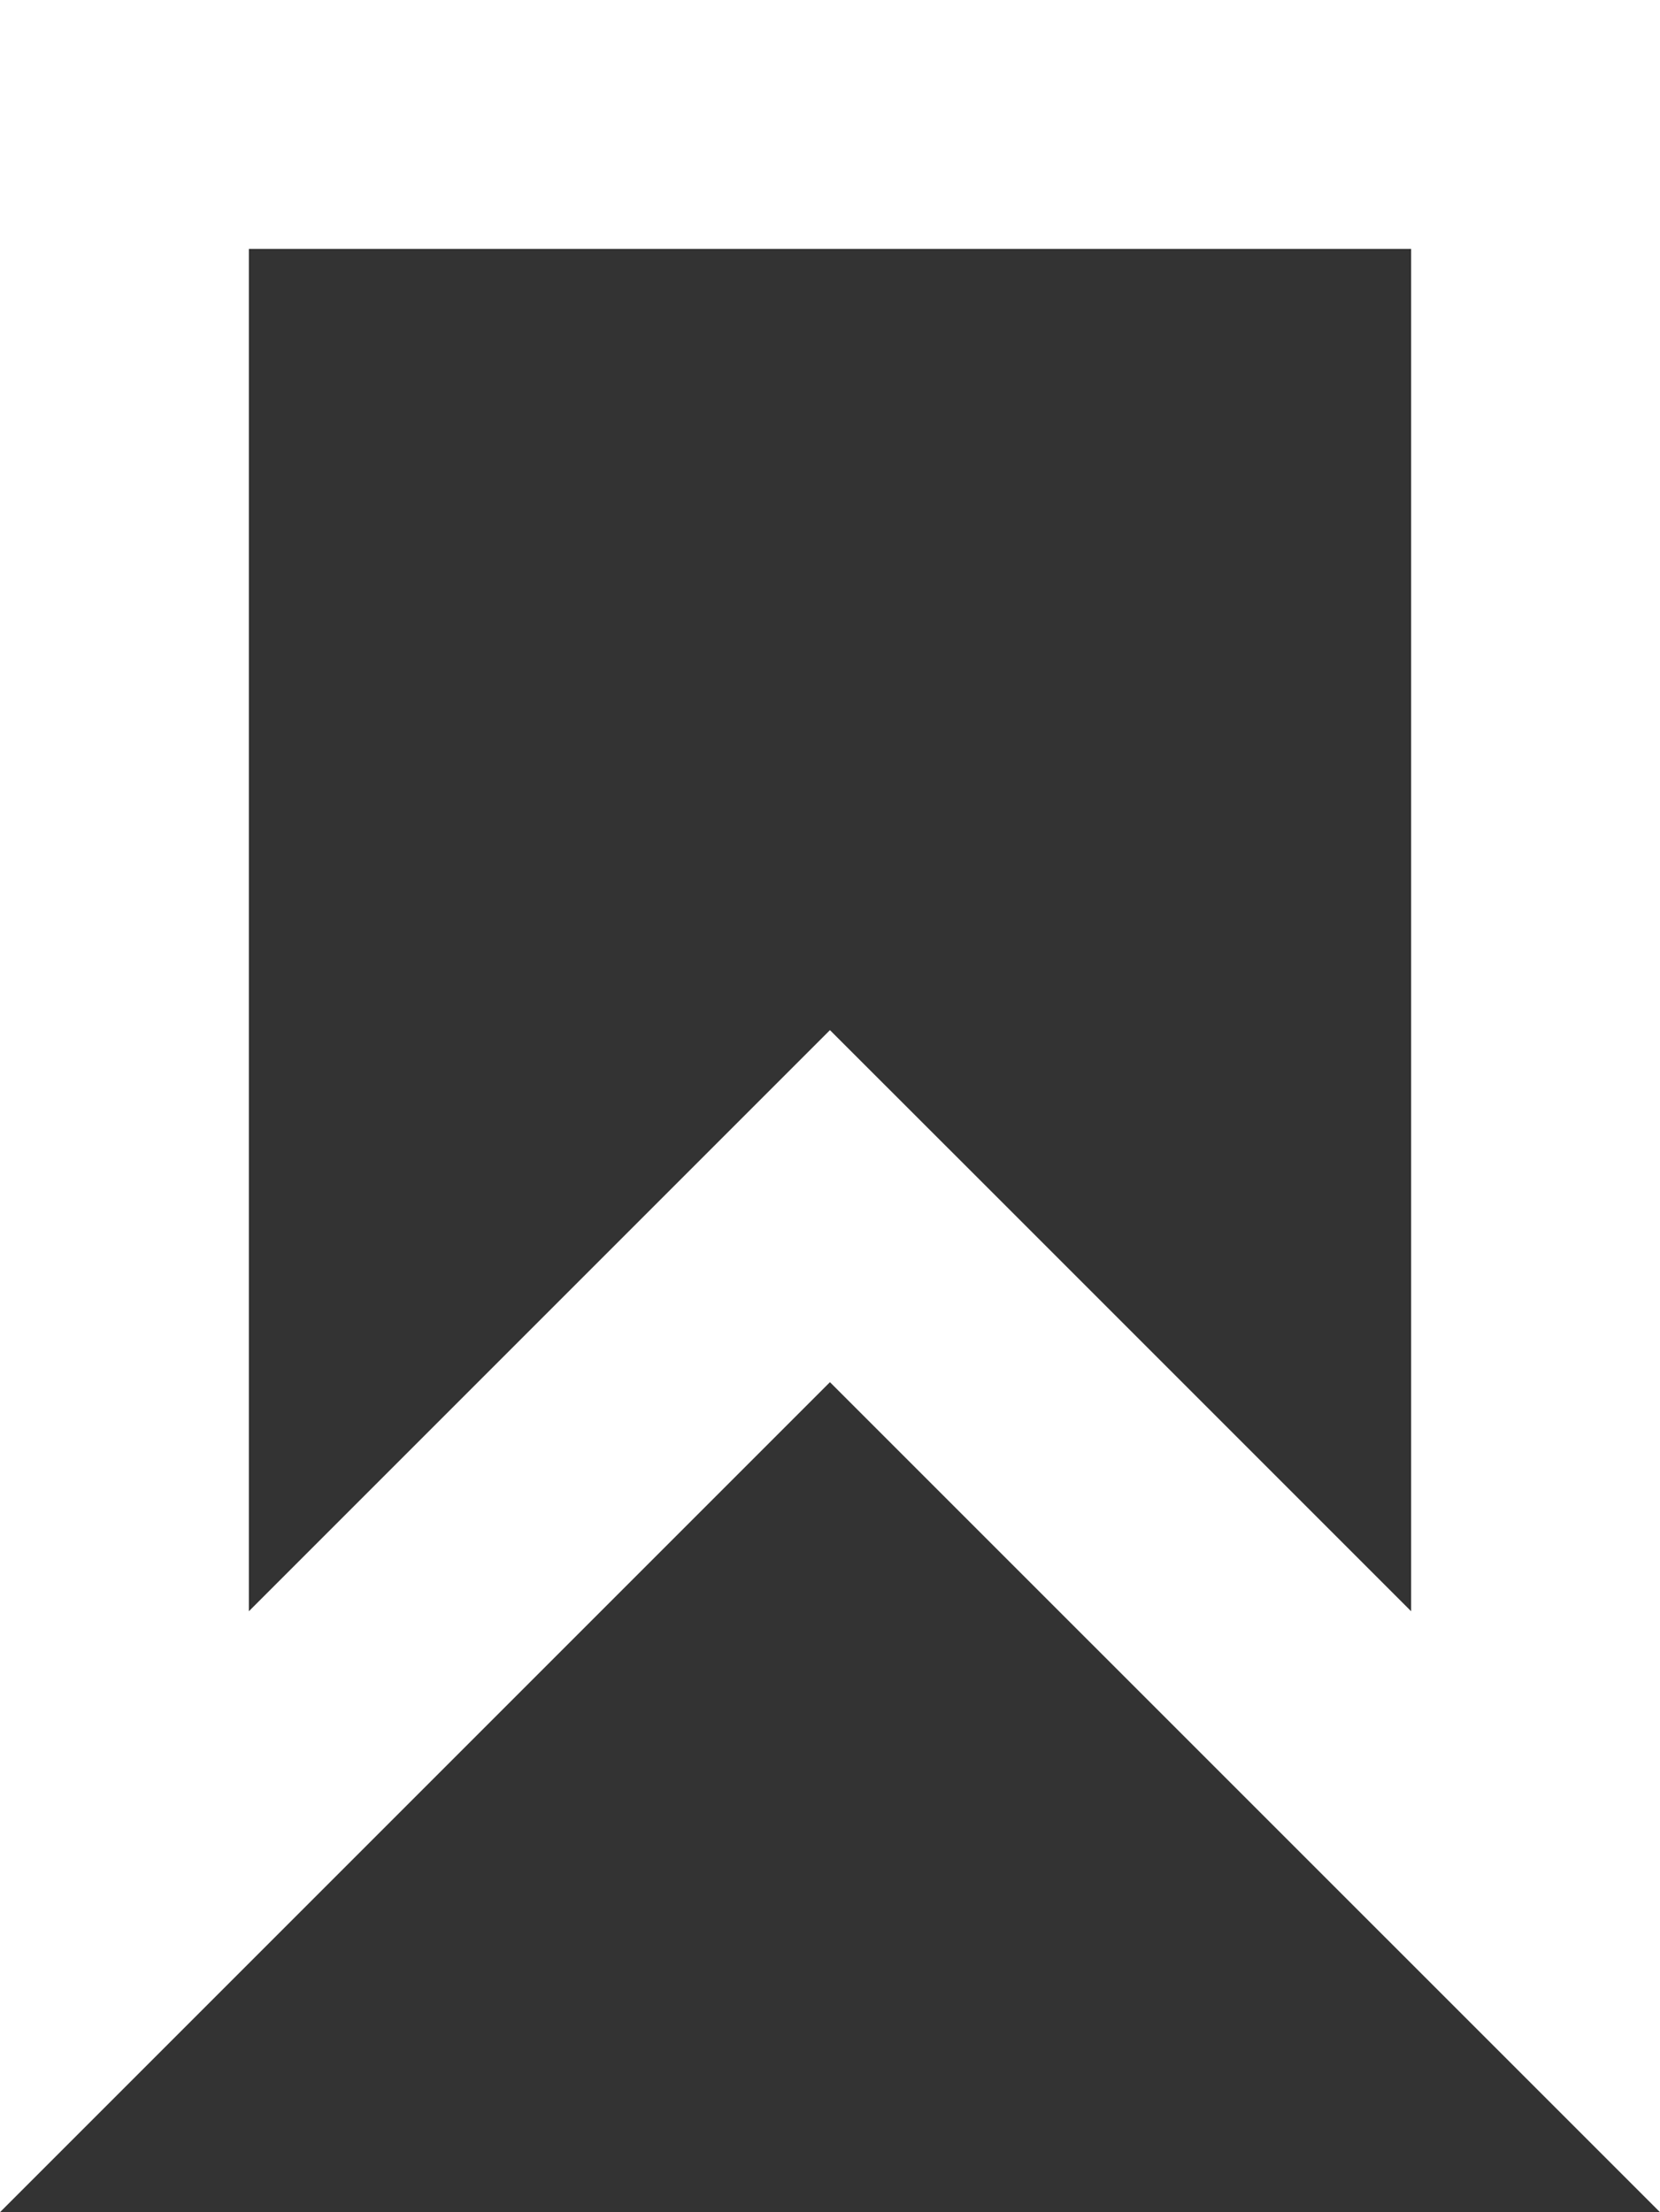 <svg xmlns="http://www.w3.org/2000/svg" width="13.341" height="17.777" viewBox="0 0 13.341 17.777">
  <rect x="0" y="0" width="13.341" height="17.777" fill="#333333" stroke="none"/>
  <g id="Path_2141" data-name="Path 2141" transform="translate(-276 -18.829)" fill="none">
    <path d="M276,36.606l6.67-6.67,6.67,6.67V18.829H276Z" stroke="none"/>
    <path d="M 287.341 31.777 L 287.341 20.829 L 278 20.829 L 278 31.777 L 281.256 28.521 L 282.67 27.107 L 284.085 28.521 L 287.341 31.777 M 289.341 36.606 L 282.67 29.936 L 276 36.606 L 276 18.829 L 289.341 18.829 L 289.341 36.606 Z" stroke="none" fill="#fff"/>
  </g>
</svg>
